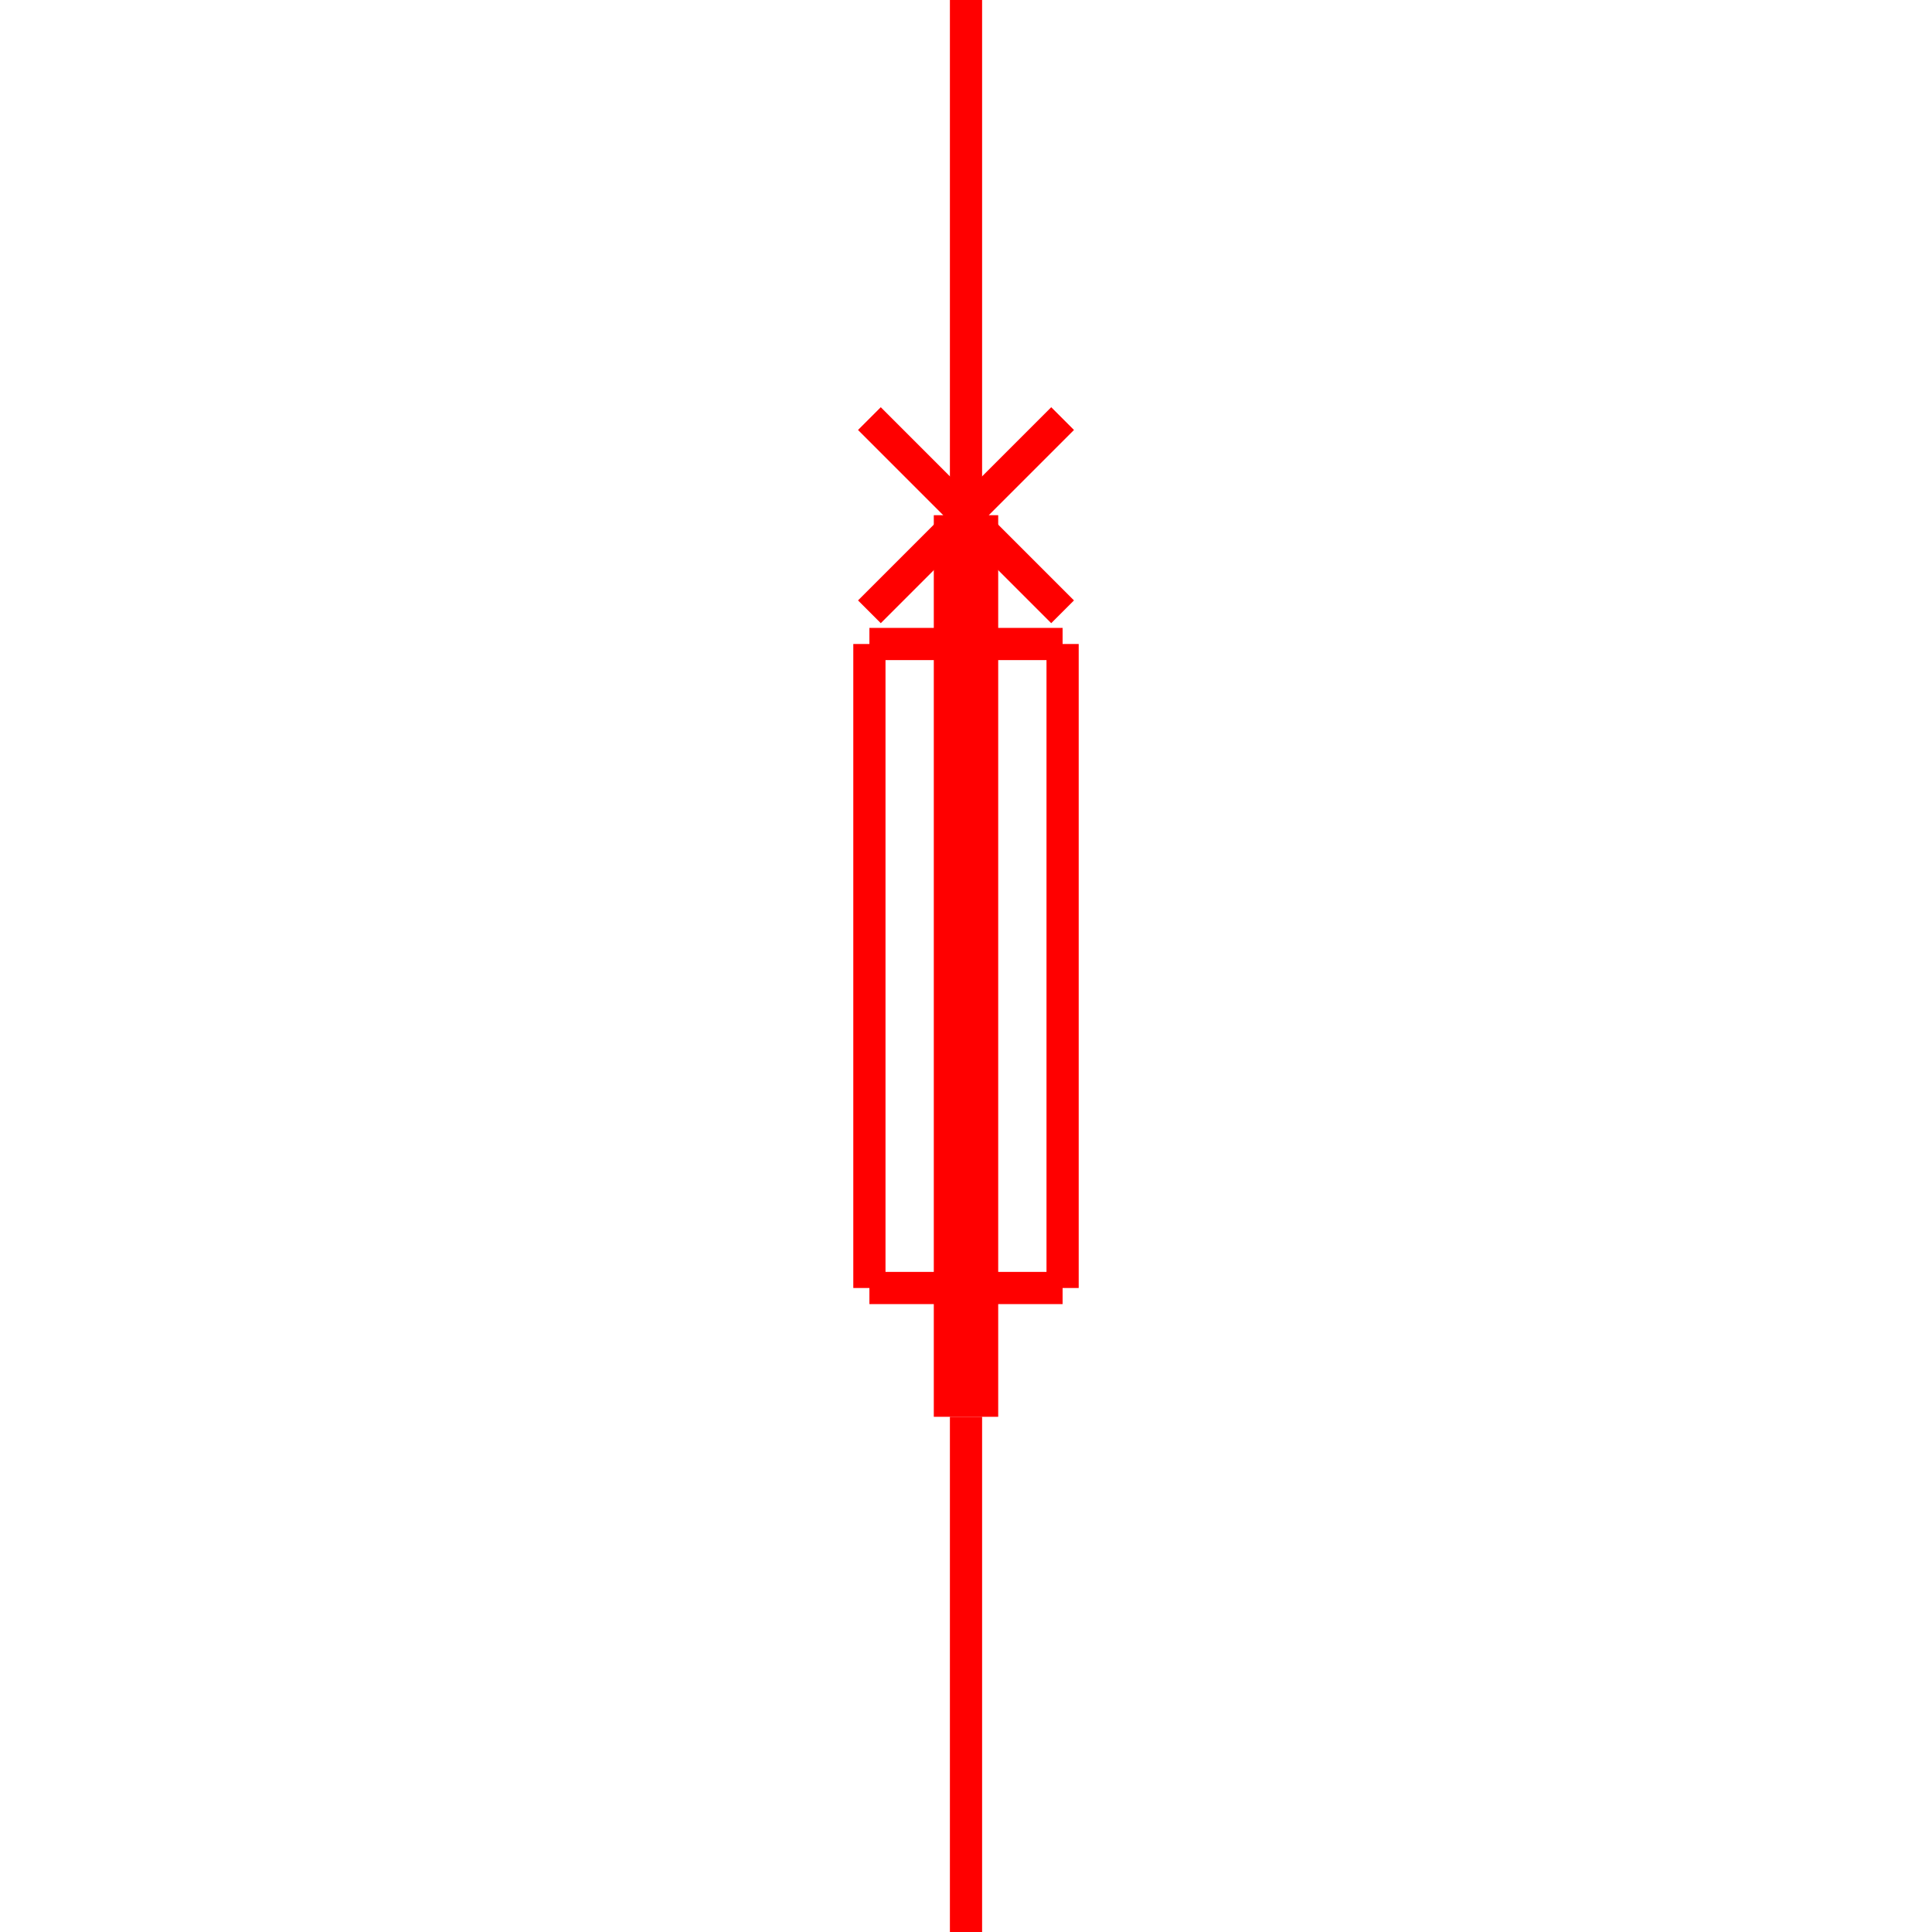 <svg xmlns="http://www.w3.org/2000/svg" viewBox="-30 -30 60 60">
    <line x1="0" y1="-30" x2="0" y2="-14" stroke="red" stroke-width="1"/>
    <line x1="-3" y1="-10" x2="3" y2="-10" stroke="red" stroke-width="1"/>
    <line x1="3" y1="-10" x2="3" y2="10" stroke="red" stroke-width="1"/>
    <line x1="3" y1="10" x2="-3" y2="10" stroke="red" stroke-width="1"/>
    <line x1="-3" y1="10" x2="-3" y2="-10" stroke="red" stroke-width="1"/>
    <line x1="0" y1="-14" x2="0" y2="14" stroke="red" stroke-width="2"/>
    <line x1="0" y1="30" x2="0" y2="14" stroke="red" stroke-width="1"/>
    <line x1="-3" y1="-11" x2="3" y2="-17" stroke="red" stroke-width="1"/>
    <line x1="3" y1="-11" x2="-3" y2="-17" stroke="red" stroke-width="1"/>
</svg>
